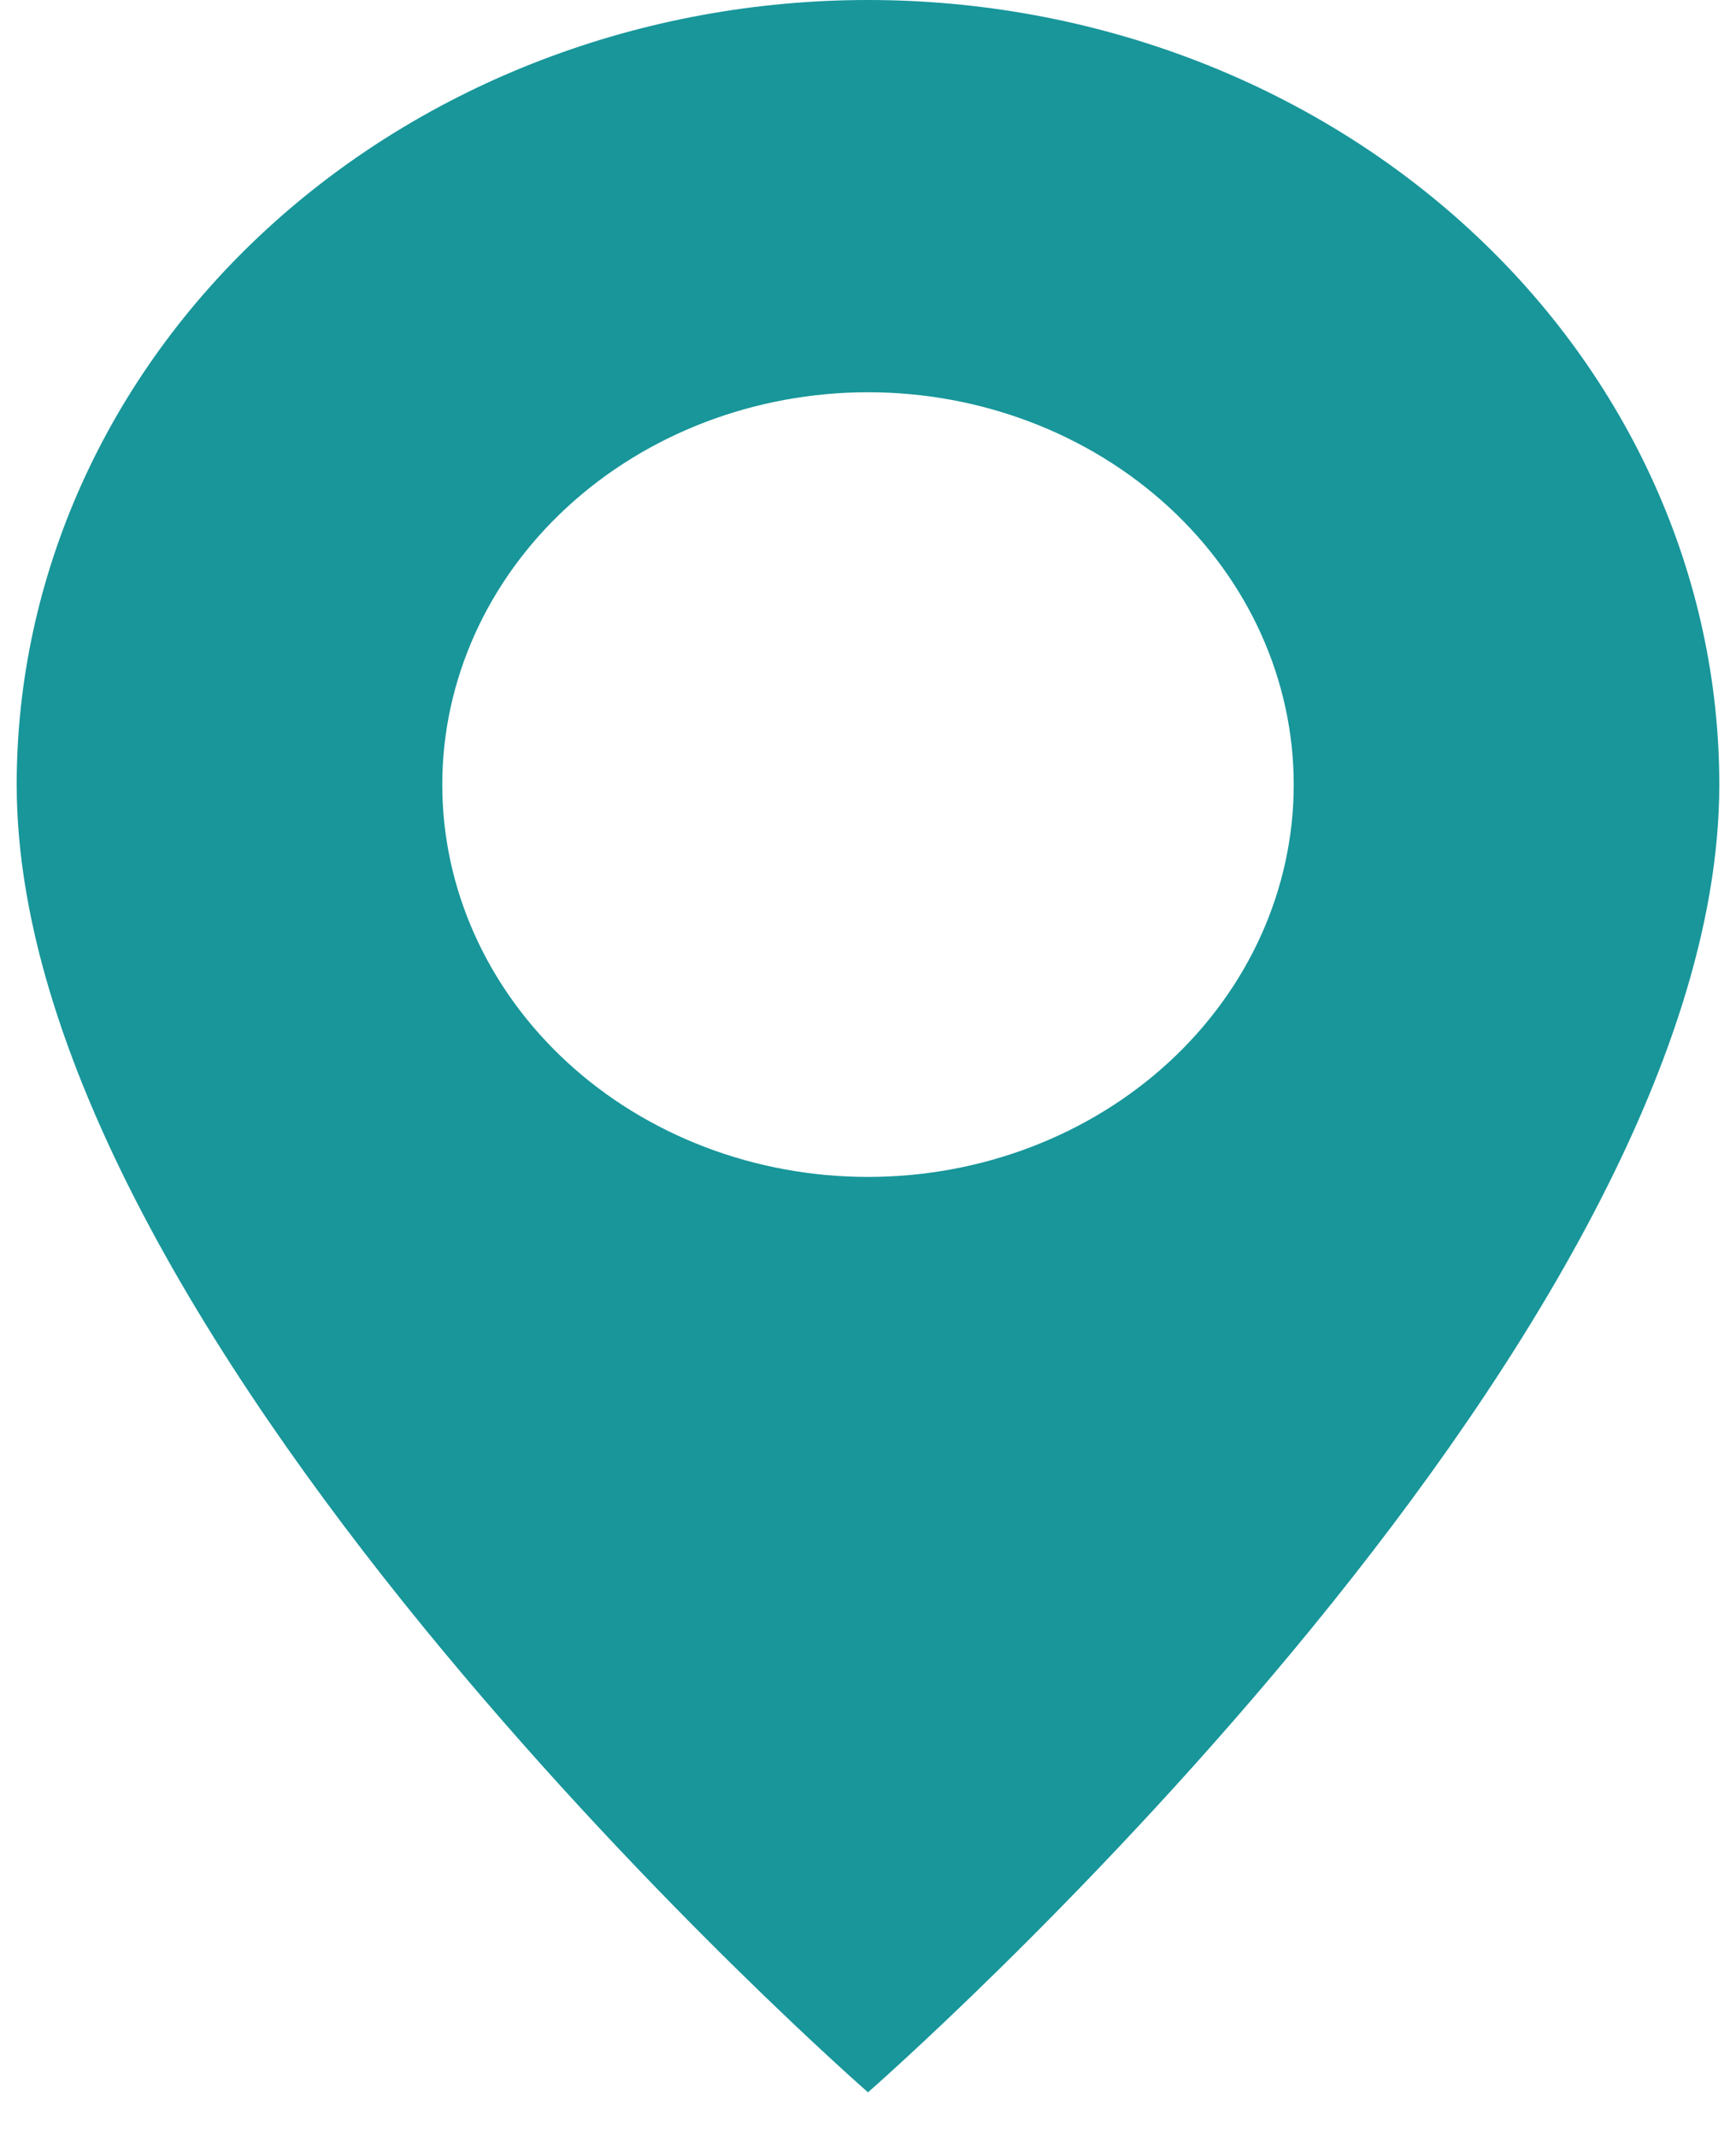 <svg width="13" height="16" viewBox="0 0 13 16" fill="none" xmlns="http://www.w3.org/2000/svg">
<path d="M6.5 15.666C6.5 15.666 12.875 10.099 12.875 5.875C12.875 4.317 12.203 2.822 11.008 1.721C9.812 0.619 8.191 0 6.5 0C4.809 0 3.188 0.619 1.992 1.721C0.797 2.822 0.125 4.317 0.125 5.875C0.125 10.099 6.5 15.666 6.5 15.666ZM6.5 8.812C5.655 8.812 4.844 8.503 4.246 7.952C3.648 7.401 3.312 6.654 3.312 5.875C3.312 5.096 3.648 4.349 4.246 3.798C4.844 3.247 5.655 2.937 6.5 2.937C7.345 2.937 8.156 3.247 8.754 3.798C9.352 4.349 9.688 5.096 9.688 5.875C9.688 6.654 9.352 7.401 8.754 7.952C8.156 8.503 7.345 8.812 6.5 8.812Z" fill="#18969A"/>
</svg>
